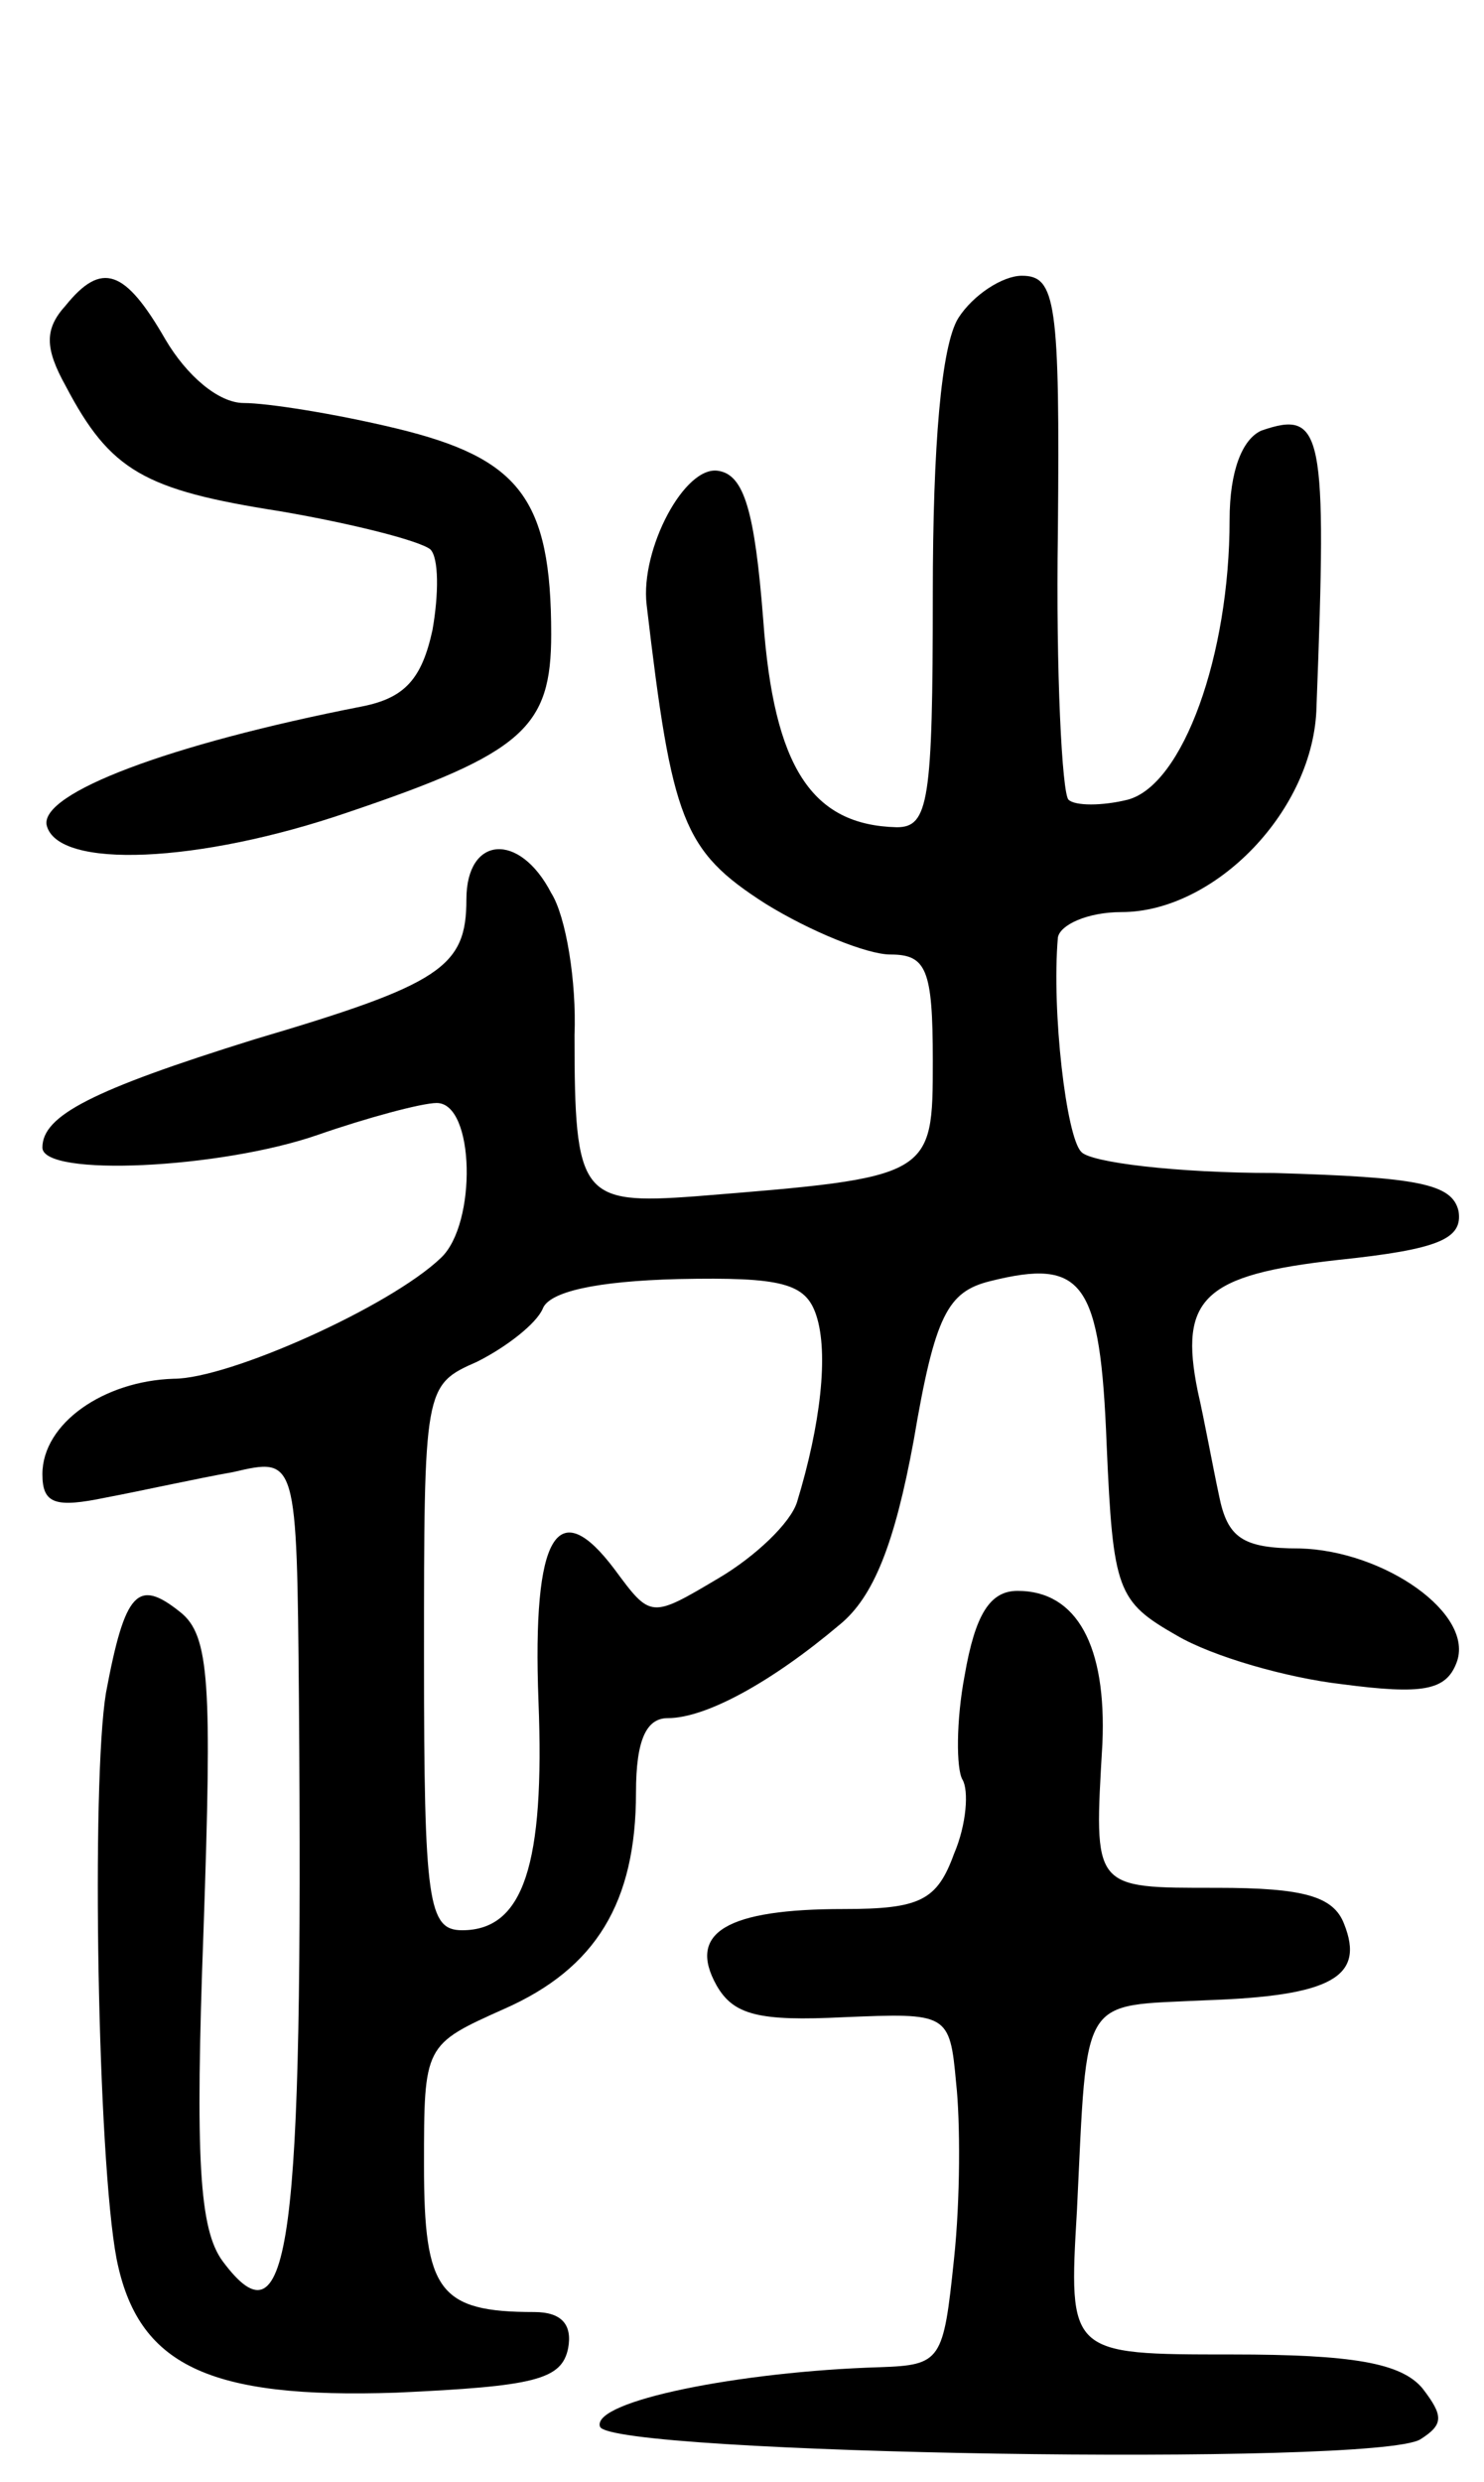 <svg version="1.0" xmlns="http://www.w3.org/2000/svg"
 width="70pt" height="117pt" viewBox="0 0 70 117"
 preserveAspectRatio="xMidYMid meet">
<g transform="translate(0,117) scale(0.1,-0.1)"
fill="#000000" stroke="none">
<path d="M31 1026 c-10 -11 -10 -20 0 -38 21 -40 37 -49 101 -59 35 -6 66 -14
71 -18 4 -4 4 -21 1 -38 -5 -23 -13 -32 -33 -36 -92 -18 -152 -41 -149 -56 5
-21 72 -18 142 6 83 28 96 40 96 84 0 64 -15 83 -73 97 -29 7 -61 12 -72 12
-12 0 -27 13 -37 30 -19 33 -30 37 -47 16z"/>
<path d="M452 1020 c-8 -13 -12 -60 -12 -130 0 -98 -2 -110 -17 -110 -40 1
-58 28 -63 98 -4 51 -9 68 -21 70 -16 3 -37 -37 -34 -63 12 -102 17 -116 56
-141 21 -13 48 -24 59 -24 17 0 20 -7 20 -50 0 -55 0 -55 -112 -64 -54 -4 -57
0 -57 76 1 25 -4 56 -11 67 -15 29 -40 27 -40 -3 0 -32 -12 -40 -100 -66 -77
-24 -100 -36 -100 -51 0 -14 84 -10 130 6 23 8 49 15 56 15 18 0 19 -57 2 -73
-24 -23 -100 -57 -126 -57 -33 -1 -62 -21 -62 -45 0 -14 6 -16 30 -11 16 3 43
9 60 12 30 7 30 7 31 -107 2 -257 -4 -308 -36 -265 -11 15 -13 48 -9 156 4
116 3 139 -11 150 -20 16 -26 10 -35 -38 -7 -42 -4 -220 5 -267 10 -50 43 -66
132 -63 65 3 78 6 81 21 2 11 -3 17 -16 17 -45 0 -52 10 -52 69 0 57 0 57 38
74 43 19 62 50 62 102 0 25 5 35 15 35 18 0 49 17 81 44 16 13 26 38 35 87 10
59 16 70 36 75 44 11 52 0 55 -77 3 -69 5 -74 33 -90 17 -10 52 -20 78 -23 38
-5 49 -3 54 10 9 23 -34 53 -74 54 -27 0 -34 5 -38 25 -3 14 -7 36 -10 49 -9
44 3 55 66 62 48 5 59 10 57 23 -3 13 -19 16 -87 18 -46 0 -87 5 -91 10 -7 7
-14 66 -11 101 1 6 14 12 30 12 44 0 91 48 92 97 5 130 3 140 -26 130 -9 -4
-15 -19 -15 -42 0 -64 -22 -125 -48 -132 -12 -3 -25 -3 -28 0 -3 3 -6 60 -5
126 1 109 -1 121 -17 121 -9 0 -23 -9 -30 -20z m-67 -470 c6 -18 2 -52 -9 -88
-3 -10 -20 -26 -37 -36 -32 -19 -32 -19 -49 4 -27 36 -39 17 -36 -62 3 -77 -7
-108 -36 -108 -16 0 -18 13 -18 128 0 128 0 129 25 140 14 7 28 18 31 25 3 8
25 13 64 14 49 1 60 -2 65 -17z"/>
<path d="M455 380 c-4 -21 -4 -44 -1 -49 3 -5 2 -21 -4 -35 -8 -22 -16 -26
-52 -26 -55 0 -74 -11 -60 -36 8 -14 20 -17 60 -15 49 2 50 2 53 -31 2 -18 2
-55 -1 -83 -5 -48 -6 -50 -35 -51 -66 -2 -136 -16 -132 -28 4 -13 366 -19 387
-6 11 7 11 11 1 24 -10 12 -33 16 -90 16 -77 0 -77 0 -73 68 5 103 1 96 61 99
59 2 75 11 65 36 -5 13 -19 17 -60 17 -59 0 -58 -1 -54 68 2 46 -12 72 -40 72
-13 0 -20 -11 -25 -40z"/>
</g>
</svg>
